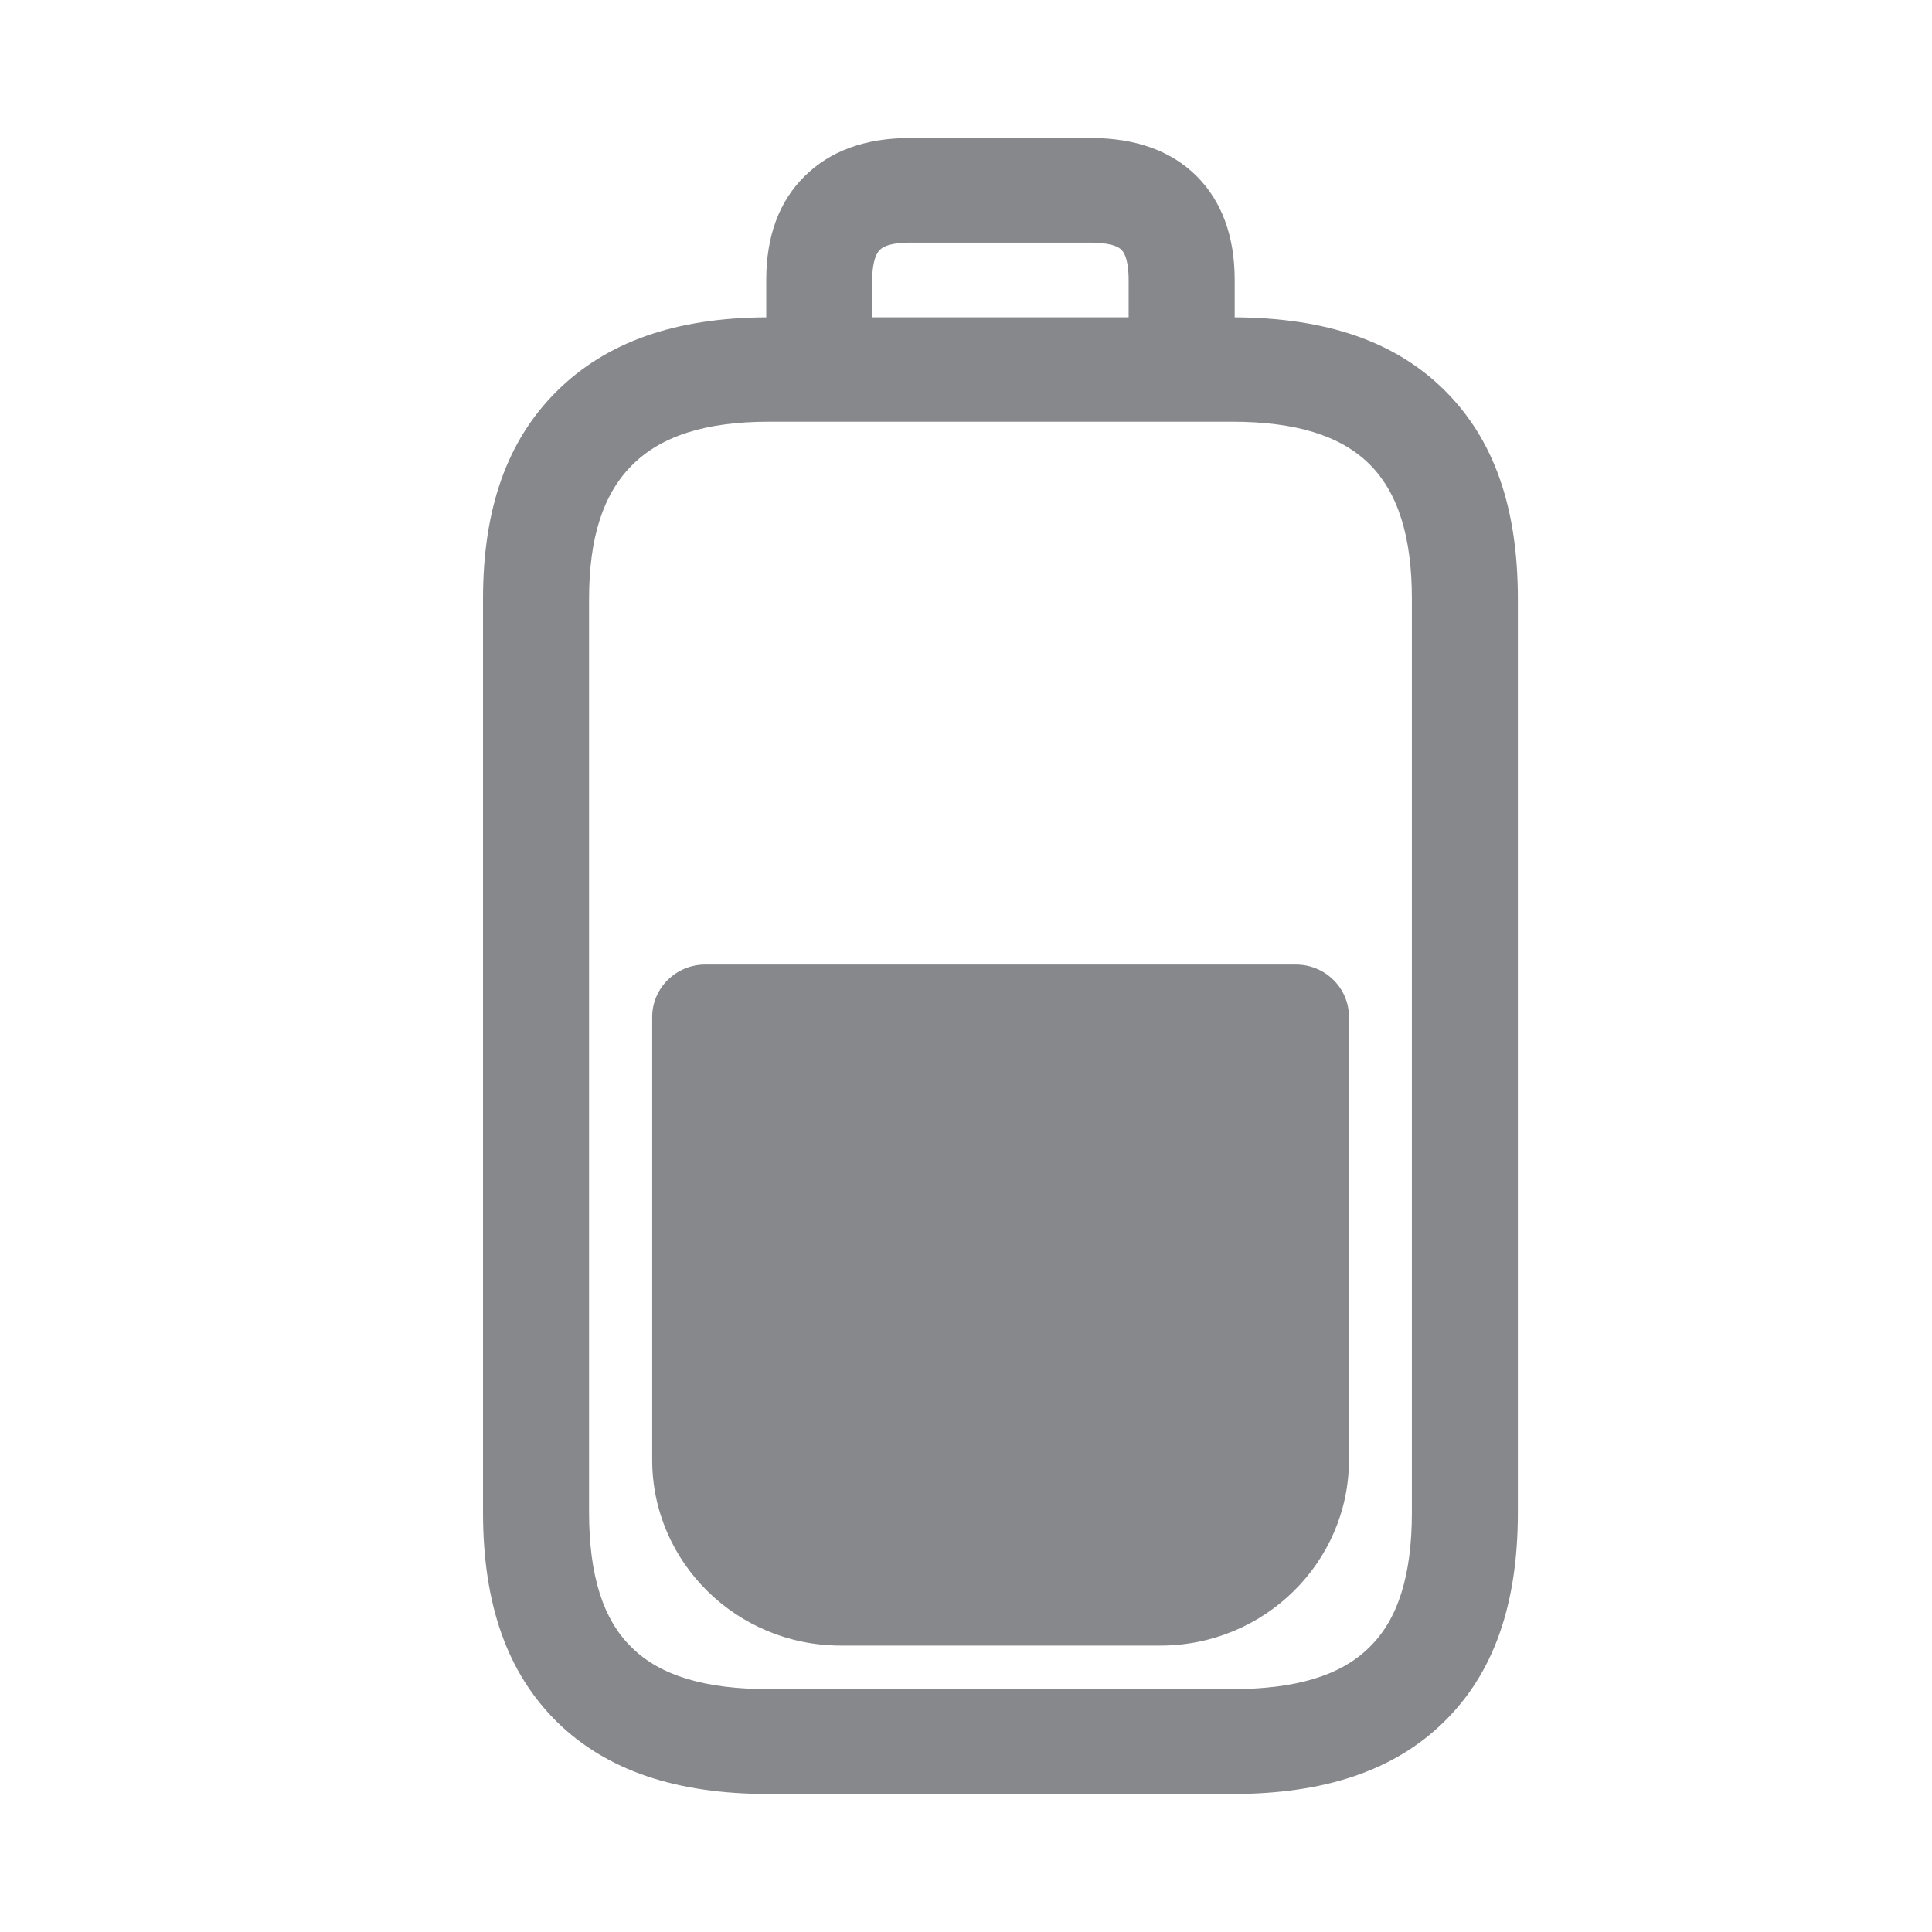 <svg width="28" height="28" viewBox="0 0 28 28" fill="none" xmlns="http://www.w3.org/2000/svg">
<path fill-rule="evenodd" clip-rule="evenodd" d="M20.462 21.919V8.68C20.462 7.775 20.26 7.136 19.843 6.723C19.427 6.313 18.778 6.112 17.856 6.112H11.142C10.234 6.112 9.585 6.316 9.162 6.74C8.742 7.157 8.537 7.792 8.537 8.68V21.916C8.537 22.828 8.738 23.473 9.158 23.879C9.571 24.286 10.22 24.48 11.139 24.48H17.856C18.775 24.48 19.427 24.286 19.84 23.879C20.26 23.476 20.462 22.831 20.462 21.919ZM12.751 3.622C12.662 3.711 12.641 3.906 12.641 4.056V4.599H16.357V4.056C16.357 3.929 16.343 3.707 16.251 3.619C16.162 3.53 15.937 3.516 15.81 3.516H13.191C13.038 3.516 12.839 3.533 12.751 3.622ZM20.933 5.654C21.65 6.364 21.998 7.351 21.998 8.68V21.919C21.998 23.258 21.647 24.252 20.923 24.959C20.206 25.659 19.201 26 17.856 26H11.142C9.797 26 8.793 25.659 8.076 24.959C7.352 24.248 7 23.254 7 21.916V8.68C7 7.372 7.348 6.388 8.065 5.674C8.786 4.957 9.783 4.606 11.105 4.599V4.056C11.105 3.427 11.289 2.922 11.658 2.557C12.027 2.188 12.542 2 13.188 2H15.807C16.456 2 16.971 2.184 17.34 2.55C17.706 2.915 17.894 3.421 17.894 4.056V4.599C19.225 4.606 20.223 4.95 20.933 5.654ZM18.781 13.979C19.205 13.979 19.55 14.318 19.55 14.738V21.158C19.55 22.643 18.324 23.849 16.818 23.849H12.184C10.678 23.849 9.452 22.643 9.452 21.158V14.738C9.452 14.321 9.797 13.979 10.22 13.979H18.781Z" fill="#86888C"/>
</svg>
